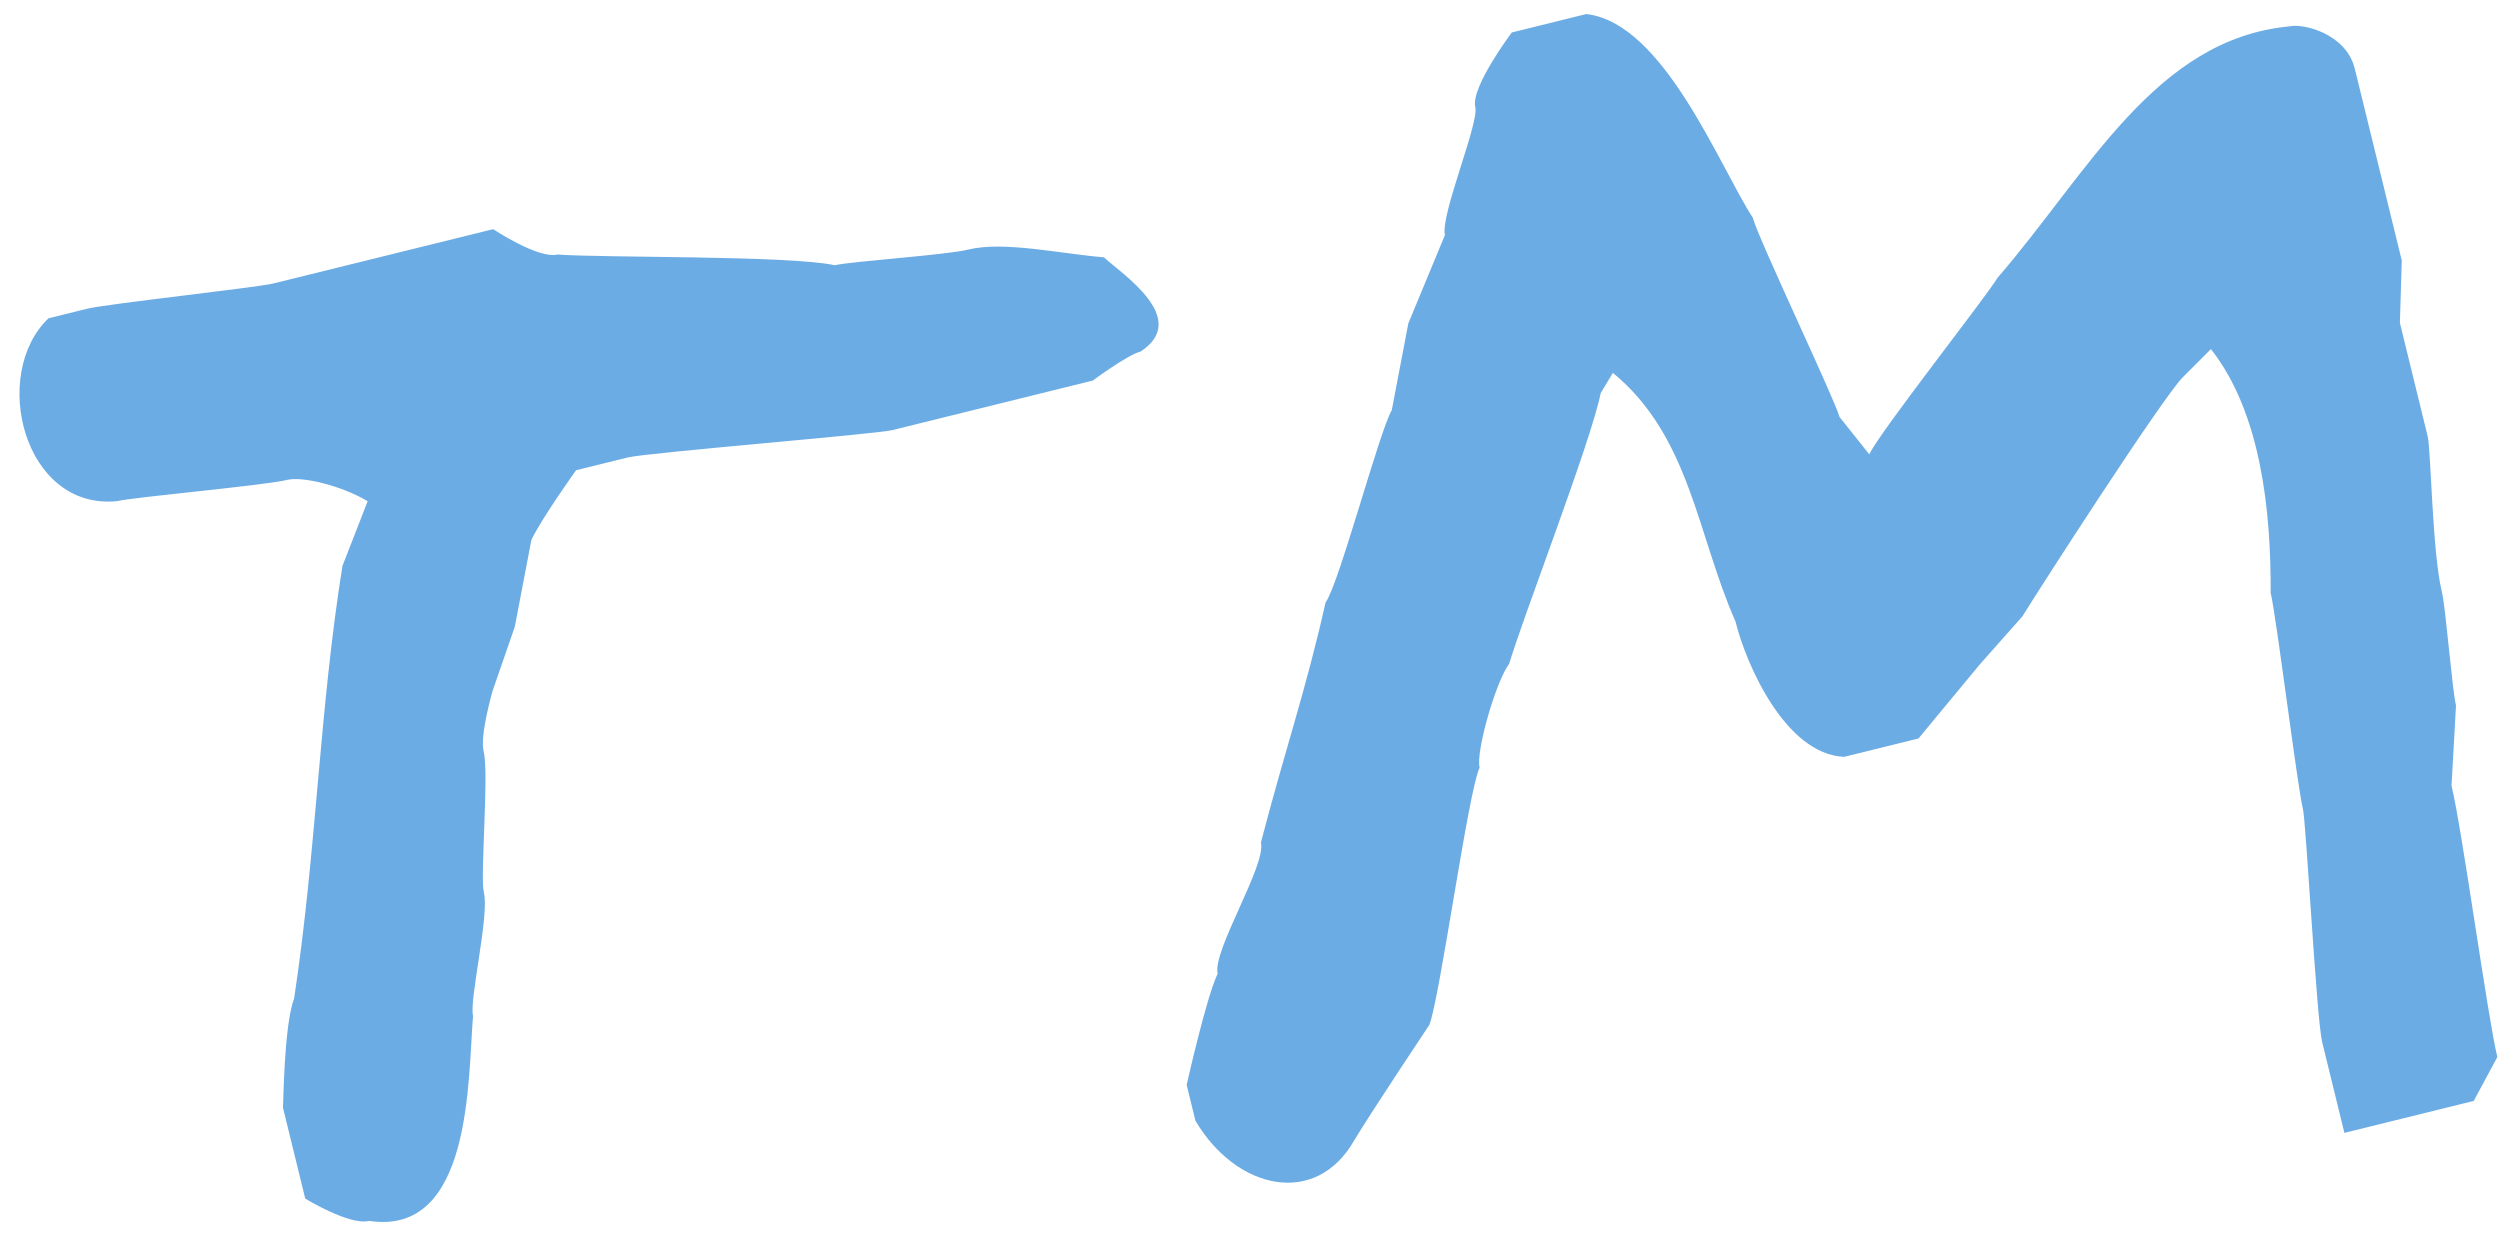<svg width="75" height="37" viewBox="0 0 75 37" fill="none" xmlns="http://www.w3.org/2000/svg">
<path d="M8.823 29.958C9.491 25.554 9.582 21.292 10.273 16.98L11.029 15.037C10.301 14.595 9.096 14.278 8.61 14.398C7.935 14.565 4.002 14.913 3.516 15.034C0.703 15.316 -0.3 11.22 1.456 9.548L2.618 9.261C3.202 9.117 7.712 8.626 8.197 8.505L14.795 6.875C14.795 6.875 16.151 7.778 16.728 7.635C17.985 7.737 23.731 7.66 25.044 7.958C25.53 7.838 28.367 7.655 29.043 7.488C30.113 7.223 31.853 7.619 33.117 7.719C33.648 8.211 35.725 9.558 34.22 10.545C33.833 10.64 32.783 11.417 32.783 11.417L26.763 12.905C26.277 13.025 19.416 13.58 18.832 13.724L17.283 14.107C17.283 14.107 16.286 15.494 15.942 16.194L15.445 18.8L14.78 20.72C14.78 20.72 14.39 22.054 14.51 22.542C14.676 23.221 14.398 26.291 14.517 26.779C14.685 27.465 14.073 29.995 14.191 30.475C14.036 32.374 14.163 37.099 11.068 36.627C10.484 36.771 9.157 35.958 9.157 35.958L8.488 33.227C8.5 33.241 8.513 30.762 8.823 29.958ZM69.088 24.271C68.921 23.593 68.288 18.475 68.12 17.788C68.131 15.302 67.825 12.377 66.328 10.473L65.5 11.301C64.919 11.857 61.117 17.763 60.674 18.488L59.381 19.948L57.555 22.154L55.323 22.706C53.556 22.625 52.377 19.915 52.066 18.649C50.912 16.038 50.704 13.088 48.386 11.186L48.02 11.794C47.746 13.205 45.665 18.581 45.275 19.915C44.885 20.424 44.268 22.542 44.388 23.03C44.046 23.737 43.198 29.941 42.88 30.747C42.88 30.747 41.149 33.343 40.634 34.198C39.483 36.238 37.088 35.697 35.863 33.622L35.6 32.547C35.6 32.547 36.188 29.918 36.53 29.21C36.364 28.532 37.994 25.953 37.828 25.274C38.515 22.62 39.18 20.701 39.767 18.072C40.158 17.563 41.387 12.915 41.753 12.307L42.25 9.701L43.348 7.051C43.204 6.464 44.377 3.691 44.259 3.21C44.115 2.623 45.354 0.974 45.354 0.974L47.586 0.422C49.91 0.673 51.593 5.014 52.585 6.532C52.729 7.12 55.064 12.019 55.184 12.507L56.078 13.629C56.42 12.922 59.56 8.942 59.926 8.334C62.655 5.176 64.653 1.172 68.682 0.791C69.07 0.695 70.382 0.994 70.644 2.062L72.053 7.813L71.997 9.687L72.832 13.097C72.927 13.486 72.969 16.582 73.255 17.749C73.374 18.237 73.561 20.674 73.68 21.163L73.546 23.574C73.857 24.84 74.634 30.545 74.92 31.712L74.212 33.028L70.332 33.986L69.665 31.263C69.497 30.577 69.183 24.66 69.088 24.271Z" fill="#6CACE4"/>
</svg>
